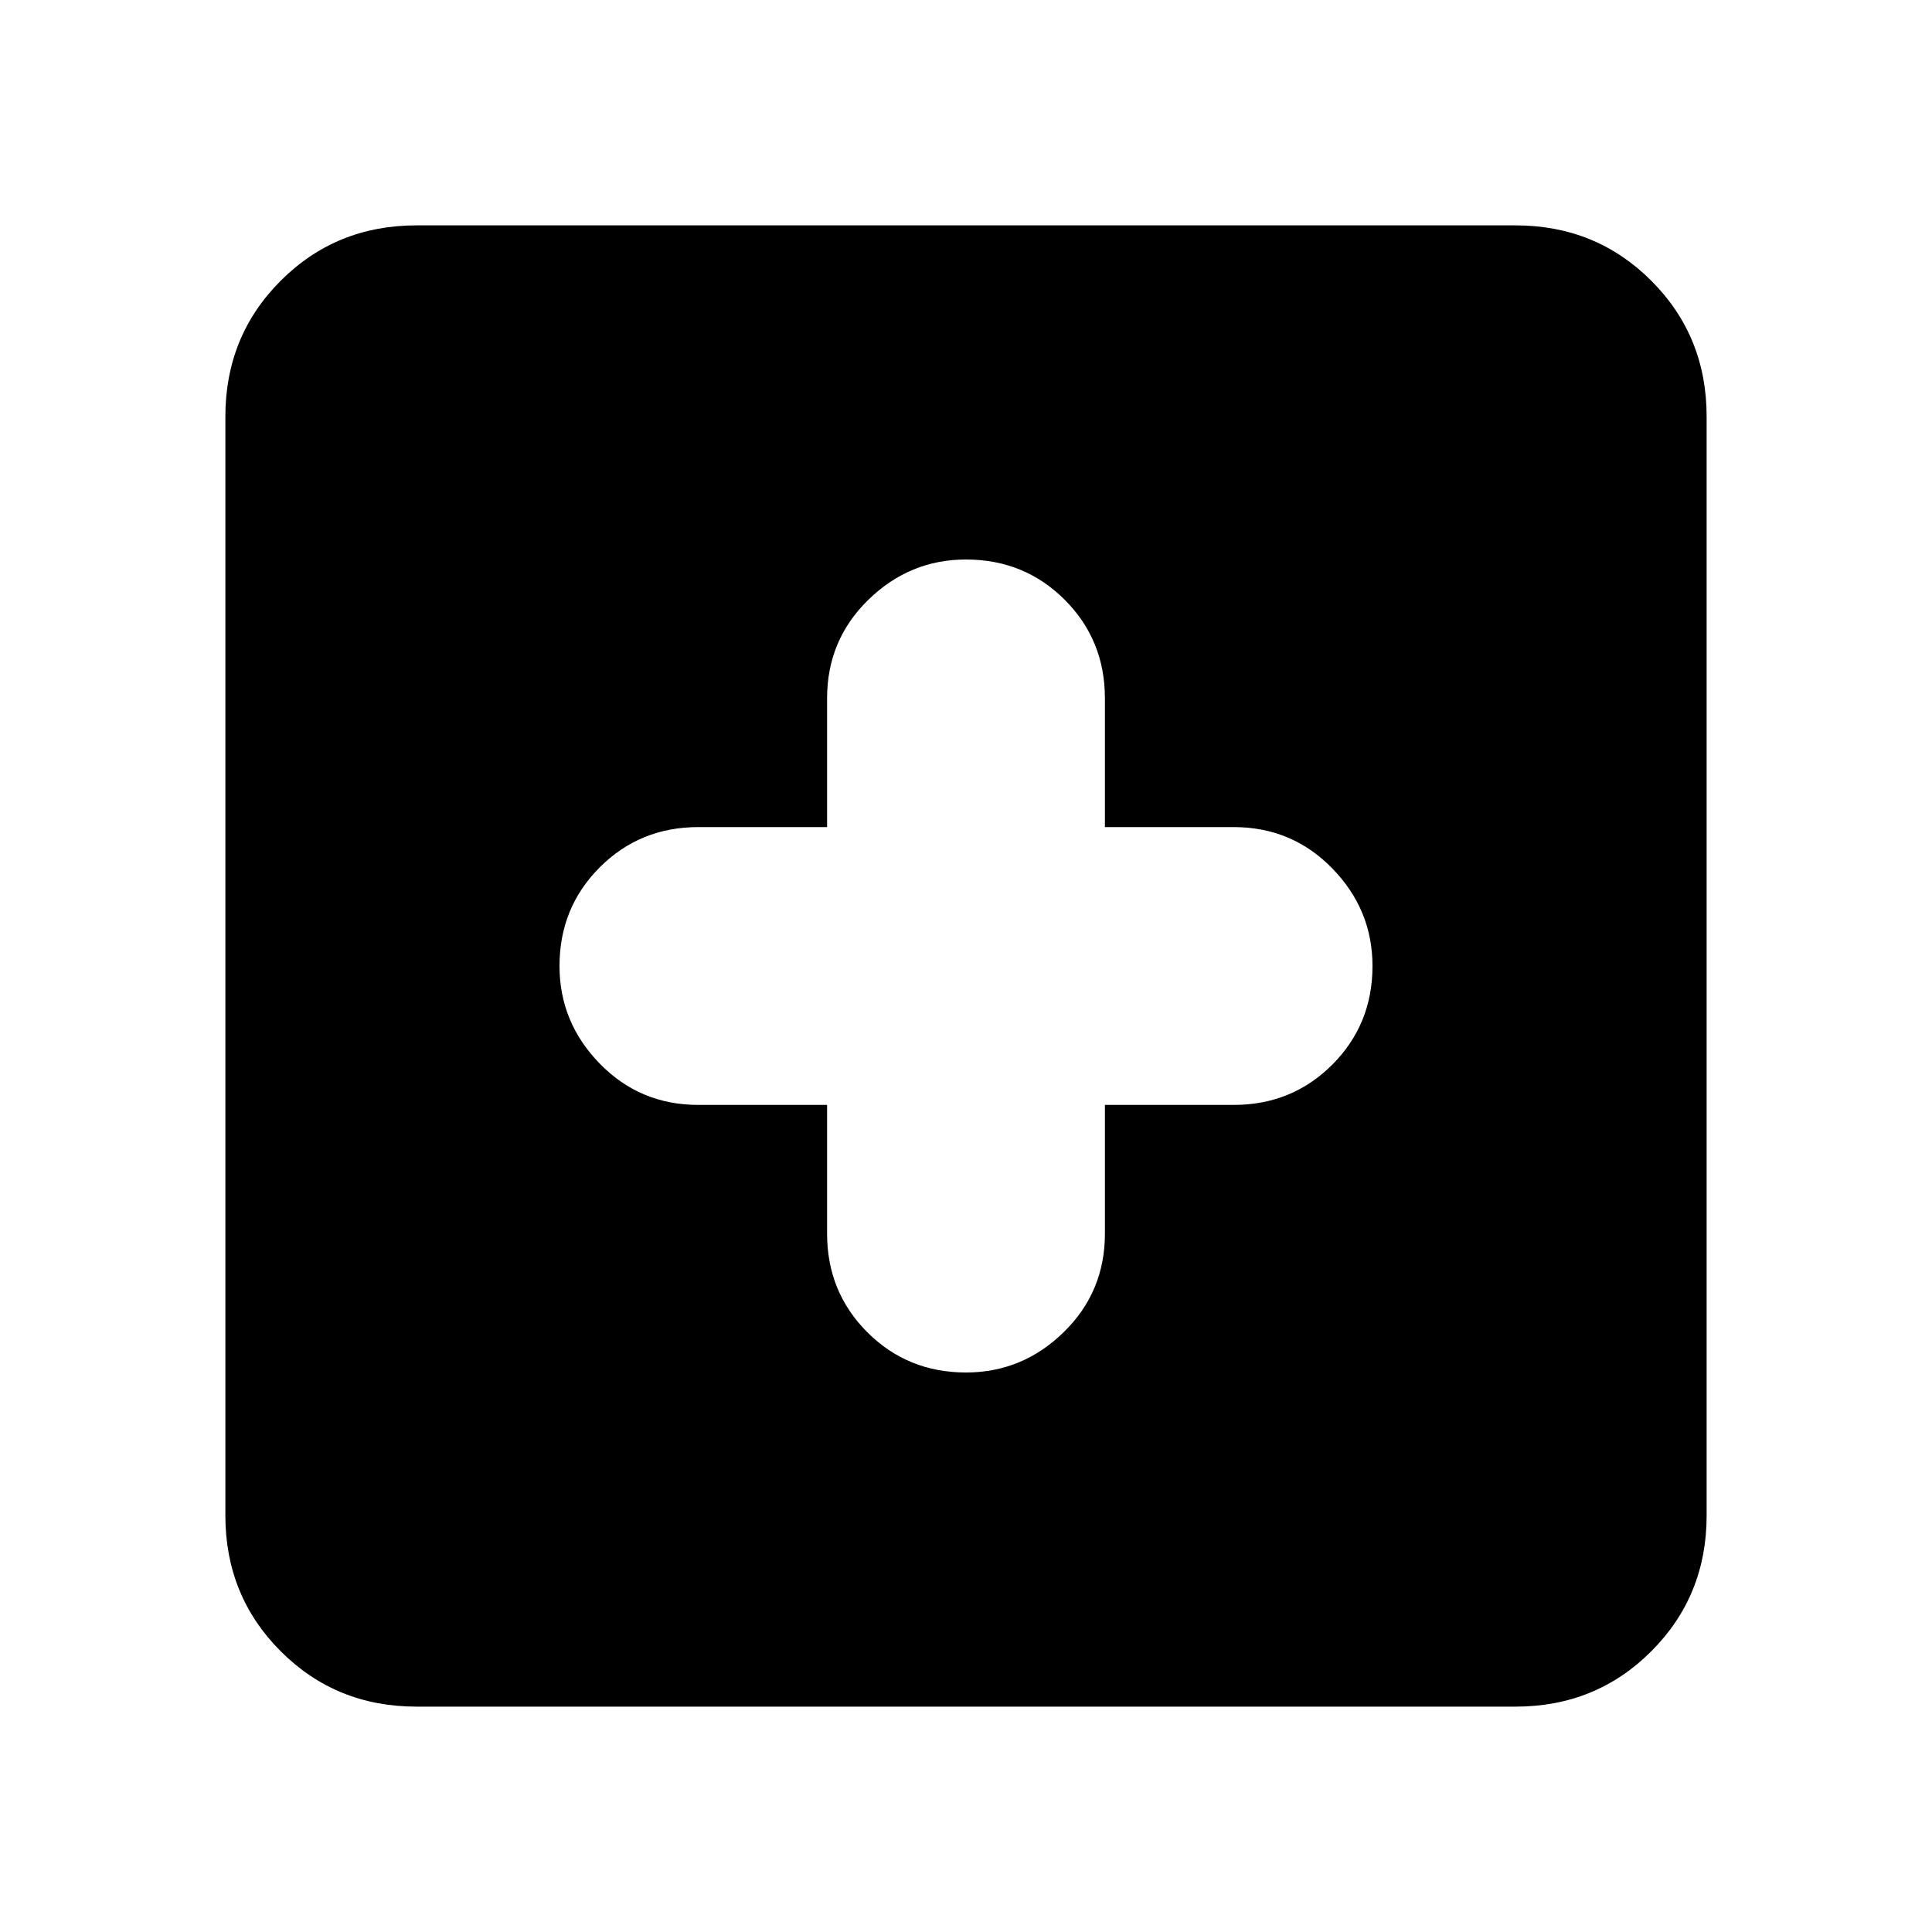 <svg xmlns="http://www.w3.org/2000/svg" height="20" width="20"><path d="M10 14.208q.583 0 1.01-.416.428-.417.428-1.021v-1.333h1.333q.604 0 1.021-.417.416-.417.416-1.021 0-.583-.416-1.01-.417-.428-1.021-.428h-1.333V7.229q0-.604-.417-1.021-.417-.416-1.021-.416-.583 0-1.01.416-.428.417-.428 1.021v1.333H7.229q-.604 0-1.021.417-.416.417-.416 1.021 0 .583.416 1.01.417.428 1.021.428h1.333v1.333q0 .604.417 1.021.417.416 1.021.416Zm-5.688 3.459q-.833 0-1.406-.573t-.573-1.406V4.312q0-.833.573-1.406t1.406-.573h11.376q.833 0 1.406.573t.573 1.406v11.376q0 .833-.573 1.406t-1.406.573Z"/></svg>